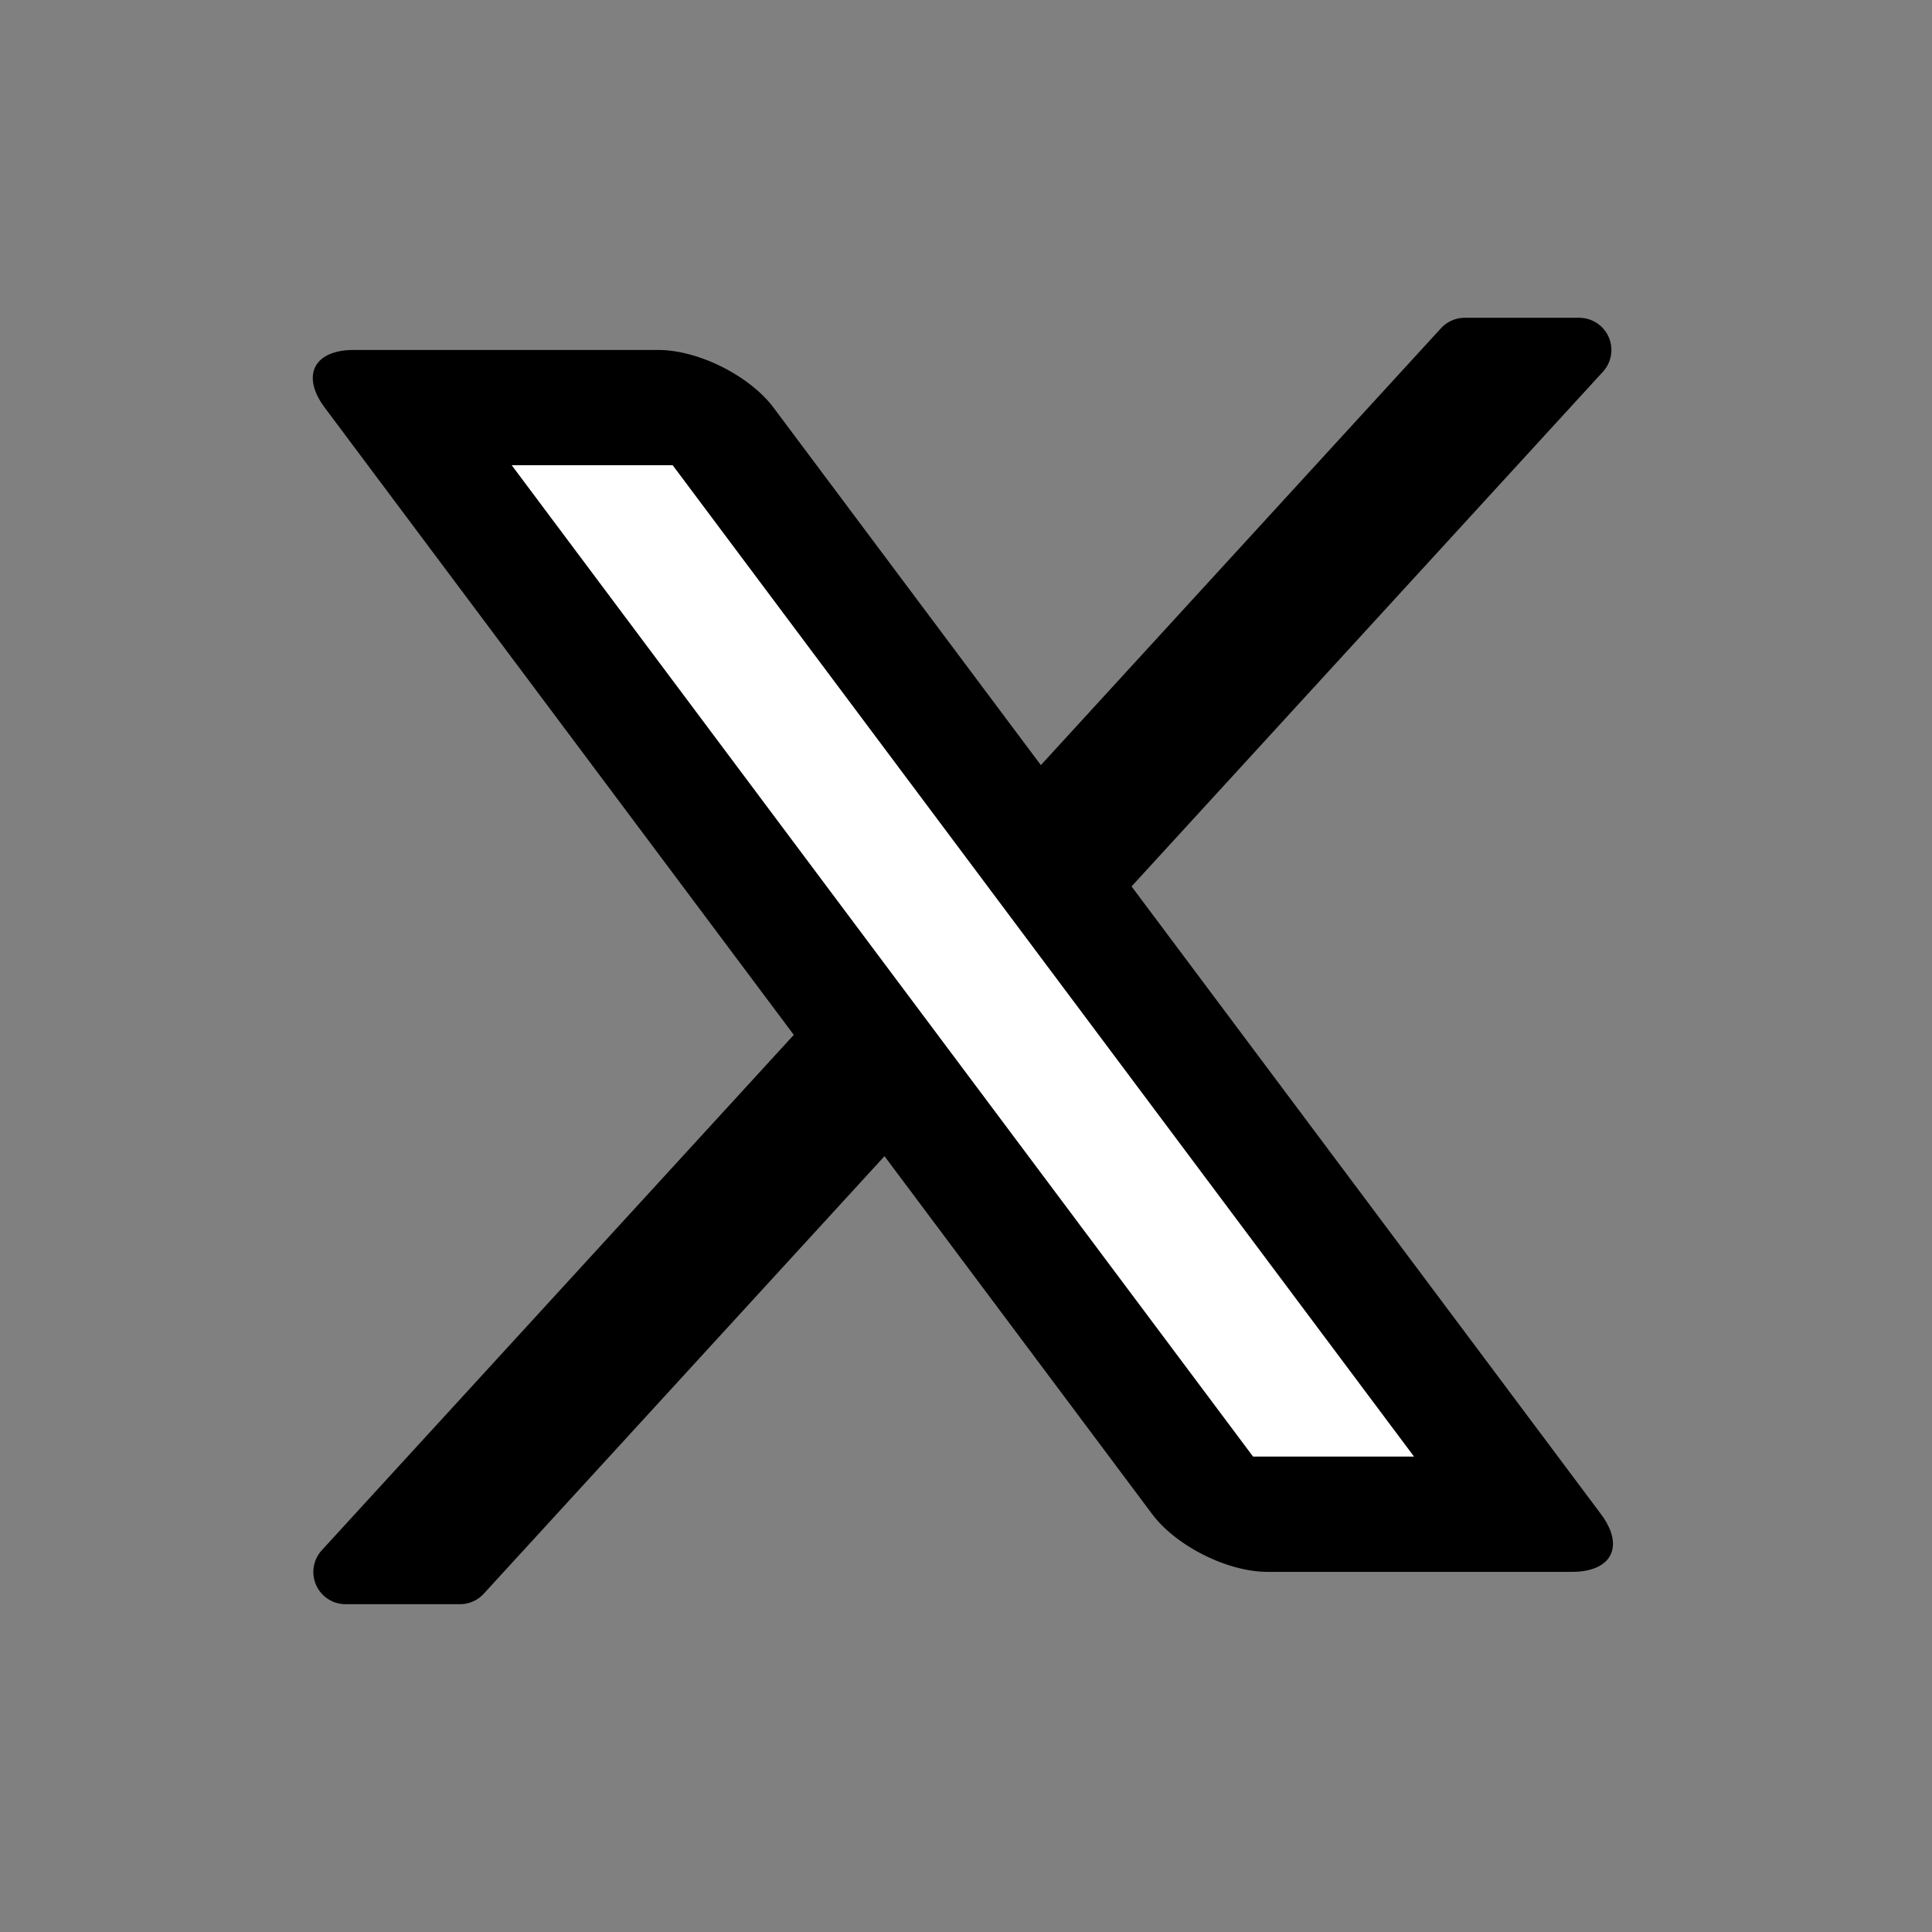 <?xml version="1.0" encoding="UTF-8" standalone="no"?>
<svg
   width="150"
   height="150"
   version="1.1"
   id="svg2"
   sodipodi:docname="x-icon.svg"
   inkscape:version="1.4.1 (93de688d07, 2025-03-30)"
   xmlns:inkscape="http://www.inkscape.org/namespaces/inkscape"
   xmlns:sodipodi="http://sodipodi.sourceforge.net/DTD/sodipodi-0.dtd"
   xmlns="http://www.w3.org/2000/svg"
   xmlns:svg="http://www.w3.org/2000/svg">
  <rect width="100%" height="100%" fill="#808080" stroke="none"/>
  <defs
     id="defs2" />
  <sodipodi:namedview
     id="namedview2"
     pagecolor="#ffffff"
     bordercolor="#000000"
     borderopacity="0.25"
     inkscape:showpageshadow="2"
     inkscape:pageopacity="0.0"
     inkscape:pagecheckerboard="0"
     inkscape:deskcolor="#d1d1d1"
     inkscape:zoom="1.982256"
     inkscape:cx="48.429668"
     inkscape:cy="-1.765665"
     inkscape:window-width="1920"
     inkscape:window-height="1052"
     inkscape:window-x="0"
     inkscape:window-y="0"
     inkscape:window-maximized="1"
     inkscape:current-layer="svg2" />
  <path
     id="path3"
     style="fill:#000000;fill-rule:evenodd;stroke:#000000;stroke-width:5;stroke-linecap:round;stroke-linejoin:round;stroke-miterlimit:10;stroke-dasharray:none;stroke-dashoffset:2.6;paint-order:fill markers stroke"
     d="m 113.721,27.173 h 8.887 L 35.714,122.049 h -8.887 z"
     sodipodi:nodetypes="ccccc" />
  <path
     id="rect3"
     style="fill:#ffffff;fill-rule:evenodd;stroke:#000000;stroke-width:11.173;stroke-linecap:round;stroke-linejoin:round;stroke-miterlimit:10;stroke-dashoffset:2.6;paint-order:fill markers stroke"
     transform="matrix(-1,0,0.599,0.801,0,0)"
     d="M -30.803,39.507 H -7.131 V 146.771 h -23.671 z"
     sodipodi:nodetypes="ccccc" />
</svg>
